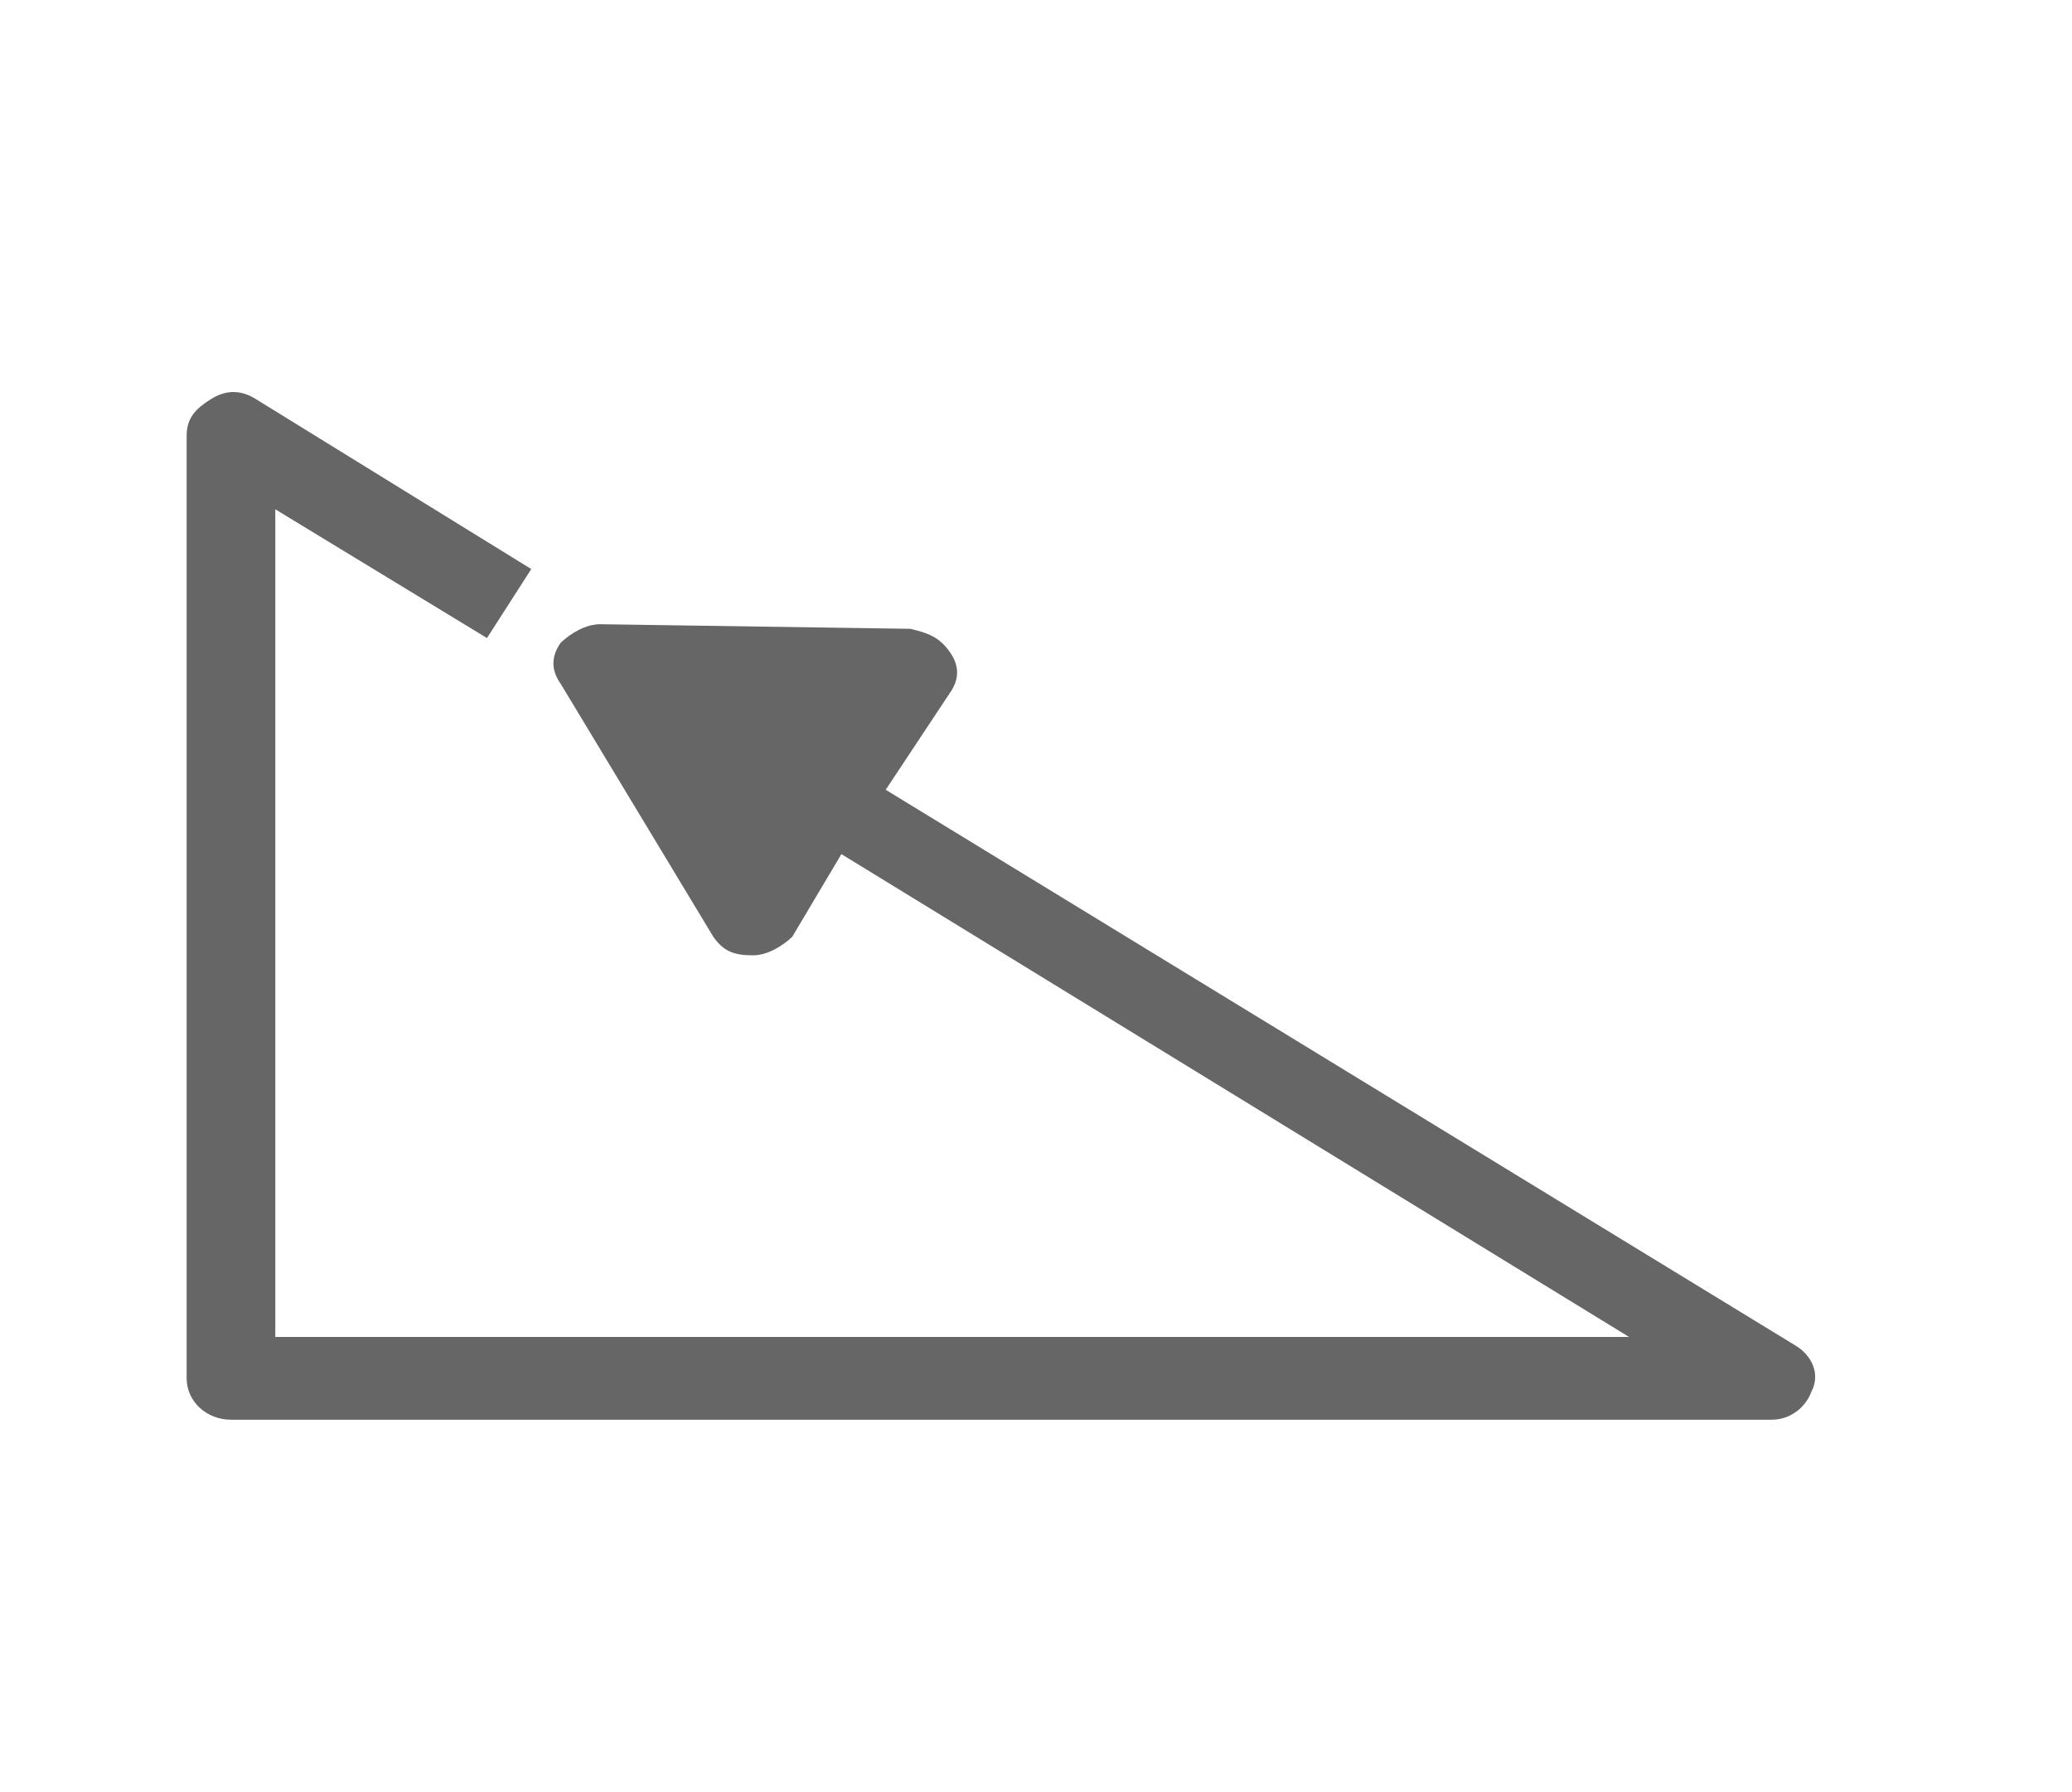 <svg width="37" height="32" viewBox="0 0 37 32" fill="none" xmlns="http://www.w3.org/2000/svg">
<path d="M32.079 24.036L15.816 14.102L16.959 12.378C17.135 12.131 17.135 11.885 16.959 11.639C16.783 11.393 16.608 11.31 16.256 11.228L10.718 11.146C10.454 11.146 10.19 11.31 10.014 11.475C9.839 11.721 9.839 11.967 10.014 12.213L12.739 16.729C12.915 16.976 13.091 17.058 13.443 17.058C13.707 17.058 13.97 16.893 14.146 16.729L15.025 15.251L29.09 23.872H4.916V9.094L8.696 11.393L9.487 10.161L4.564 7.123C4.3 6.959 4.037 6.959 3.773 7.123C3.509 7.287 3.333 7.452 3.333 7.78V24.611C3.333 25.022 3.685 25.35 4.125 25.35H31.64C31.991 25.35 32.255 25.104 32.343 24.857C32.519 24.529 32.343 24.201 32.079 24.036Z" fill="#666666"/>
</svg>
